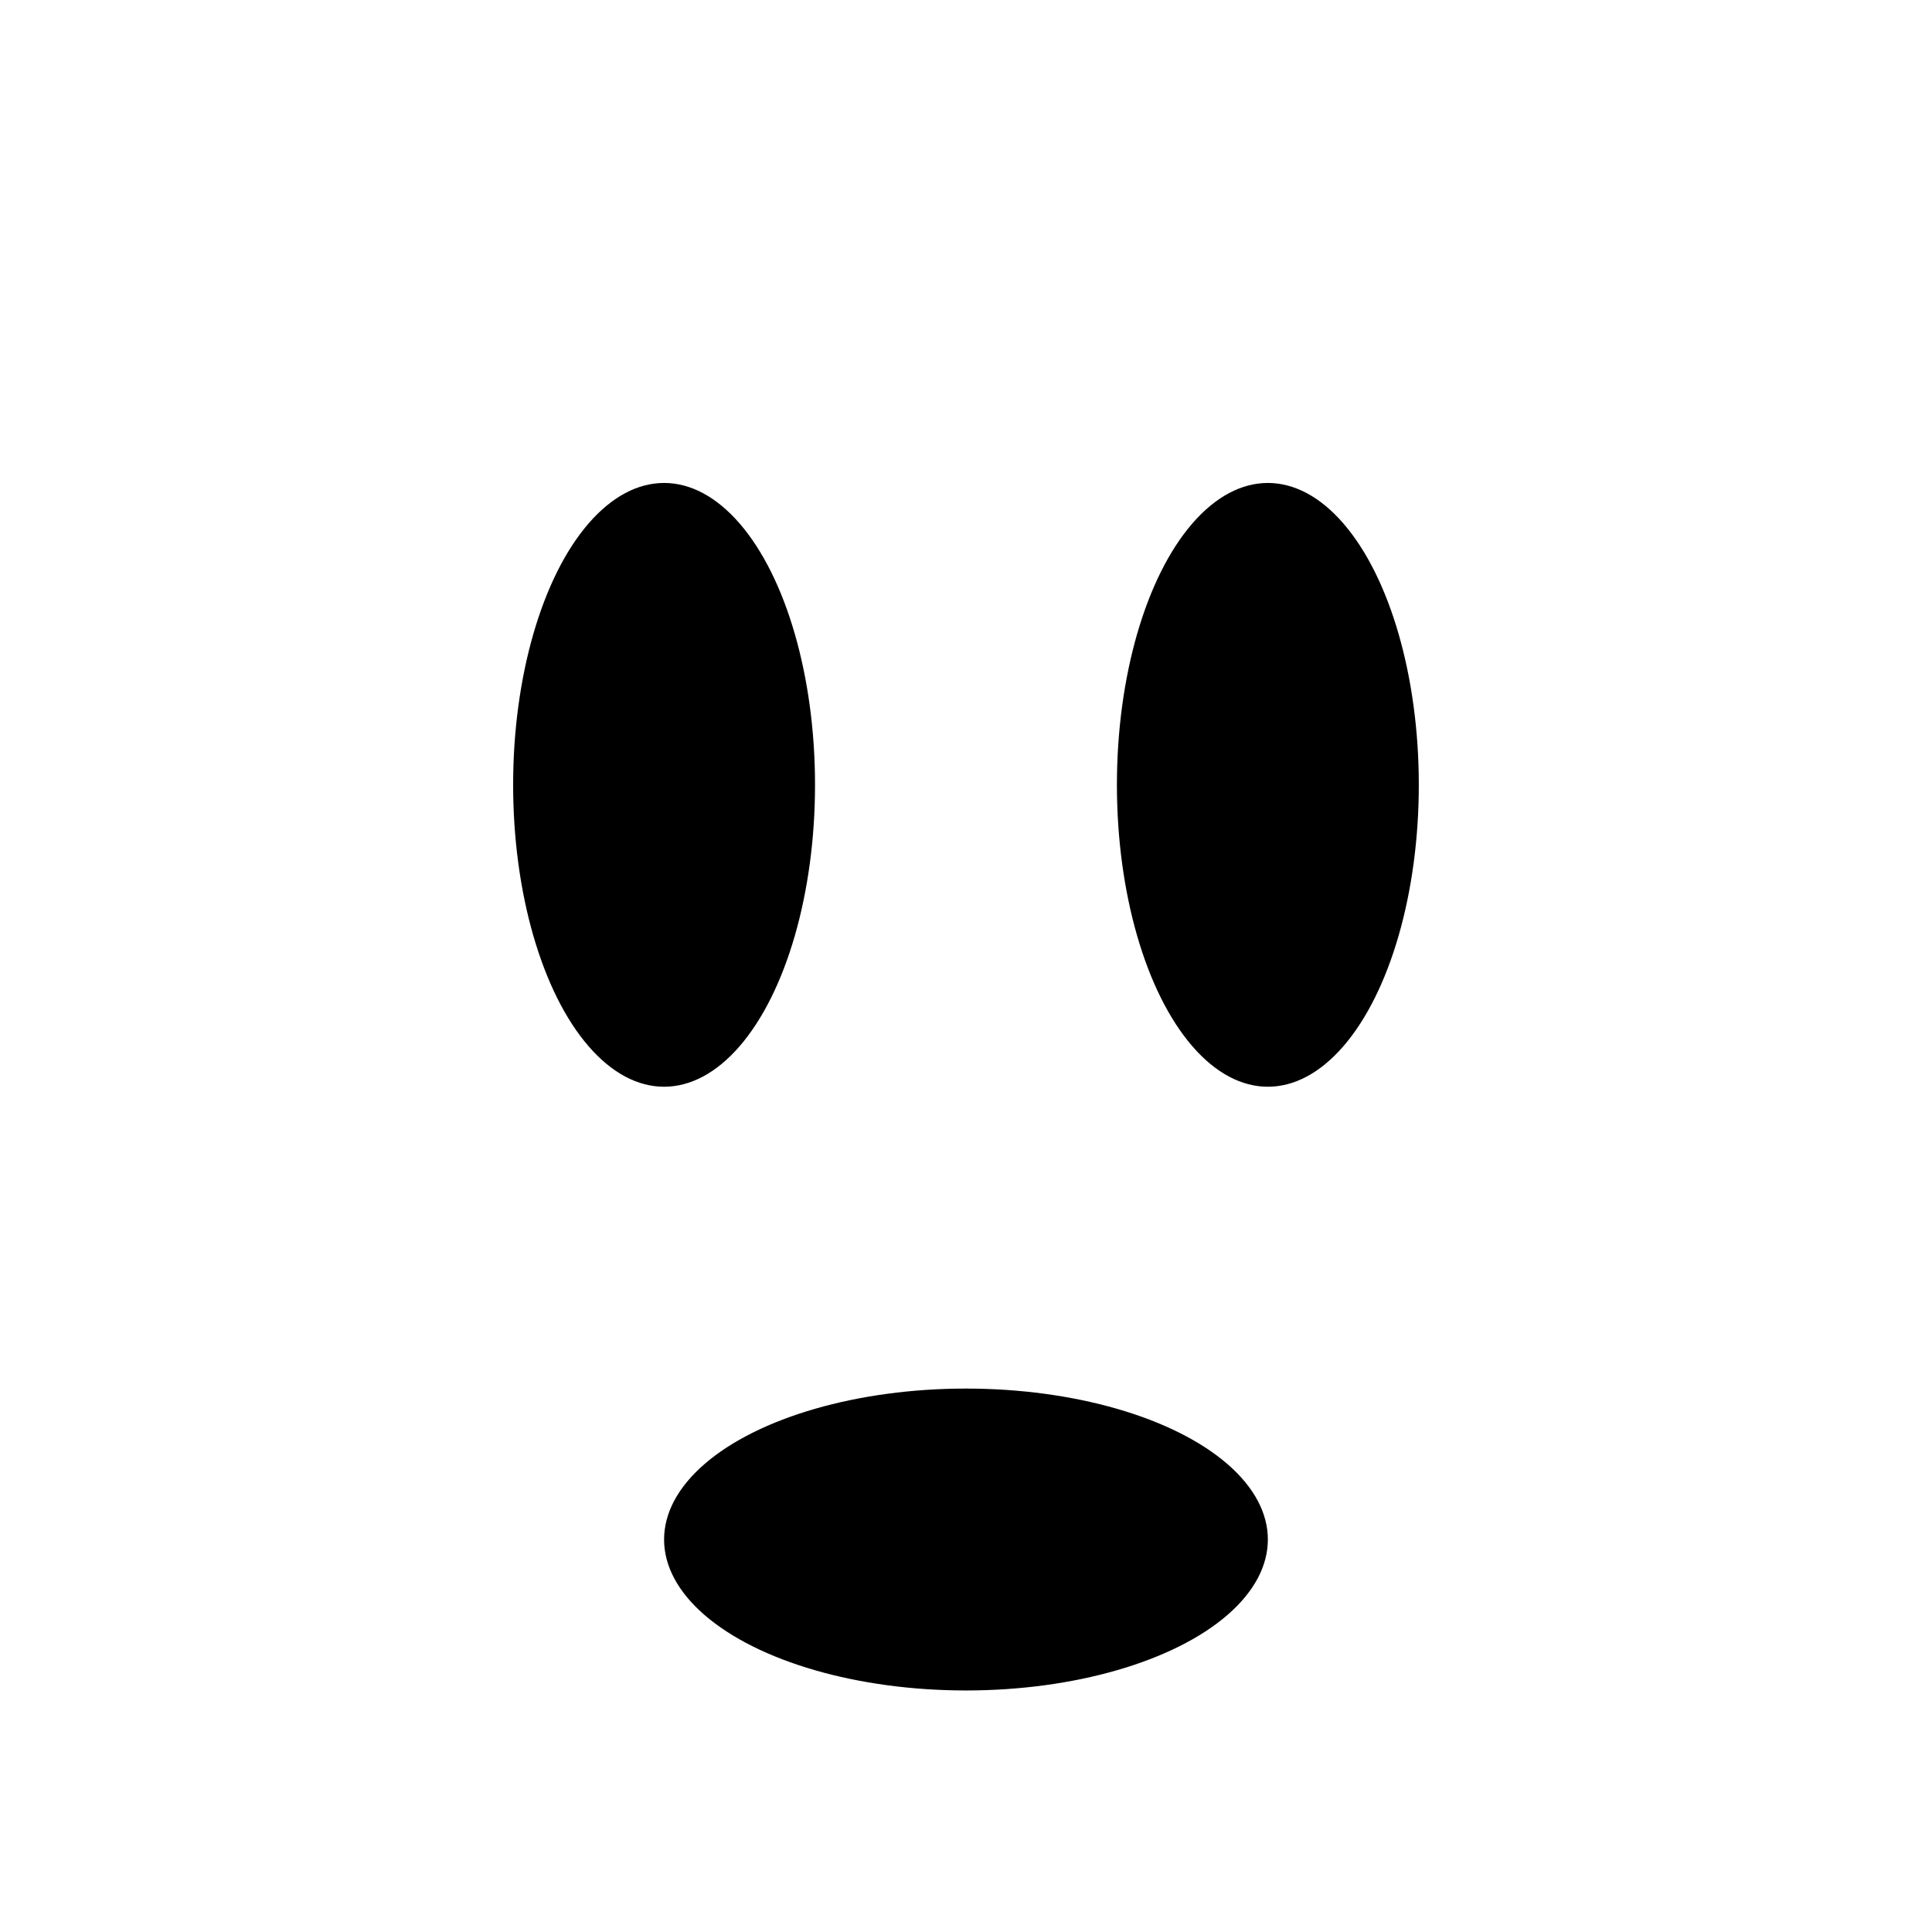 <?xml version="1.0" encoding="UTF-8" standalone="no"?>
<!-- Created with Inkscape (http://www.inkscape.org/) -->

<svg
   width="33.867mm"
   height="33.867mm"
   viewBox="0 0 33.867 33.867"
   version="1.1"
   id="svg5"
   inkscape:version="1.1.1 (3bf5ae0d25, 2021-09-20)"
   sodipodi:docname="error.svg"
   xmlns:inkscape="http://www.inkscape.org/namespaces/inkscape"
   xmlns:sodipodi="http://sodipodi.sourceforge.net/DTD/sodipodi-0.dtd"
   xmlns="http://www.w3.org/2000/svg"
   xmlns:svg="http://www.w3.org/2000/svg">
  <sodipodi:namedview
     id="namedview7"
     pagecolor="#ffffff"
     bordercolor="#666666"
     borderopacity="1.0"
     inkscape:pageshadow="2"
     inkscape:pageopacity="0.0"
     inkscape:pagecheckerboard="0"
     inkscape:document-units="mm"
     showgrid="false"
     fit-margin-top="0"
     fit-margin-left="0"
     fit-margin-right="0"
     fit-margin-bottom="0"
     inkscape:zoom="4.0718557"
     inkscape:cx="62.747803"
     inkscape:cy="84.605159"
     inkscape:window-width="2560"
     inkscape:window-height="1016"
     inkscape:window-x="0"
     inkscape:window-y="0"
     inkscape:window-maximized="1"
     inkscape:current-layer="layer1" />
  <defs
     id="defs2" />
  <g
     inkscape:label="Camada 1"
     inkscape:groupmode="layer"
     id="layer1"
     transform="translate(-88.067,-131.567)">
    <rect
       style="fill:#ffffff;stroke-width:1.071;stroke-linecap:round;stroke-linejoin:round;stop-color:#000000"
       id="rect1766"
       width="33.867"
       height="33.867"
       x="88.067"
       y="131.567" />
    <ellipse
       style="fill:#000000;stroke-width:0.491;stroke-linecap:round;stroke-linejoin:round;stop-color:#000000"
       id="path2329"
       cx="99.708"
       cy="145.325"
       rx="2.646"
       ry="5.292" />
    <ellipse
       style="fill:#000000;stroke-width:0.491;stroke-linecap:round;stroke-linejoin:round;stop-color:#000000"
       id="path2329-35"
       cx="-158.554"
       cy="105"
       rx="2.646"
       ry="5.292"
       transform="rotate(-90)" />
    <ellipse
       style="fill:#000000;stroke-width:0.491;stroke-linecap:round;stroke-linejoin:round;stop-color:#000000"
       id="path2329-3"
       cx="110.292"
       cy="145.325"
       rx="2.646"
       ry="5.292" />
  </g>
</svg>
